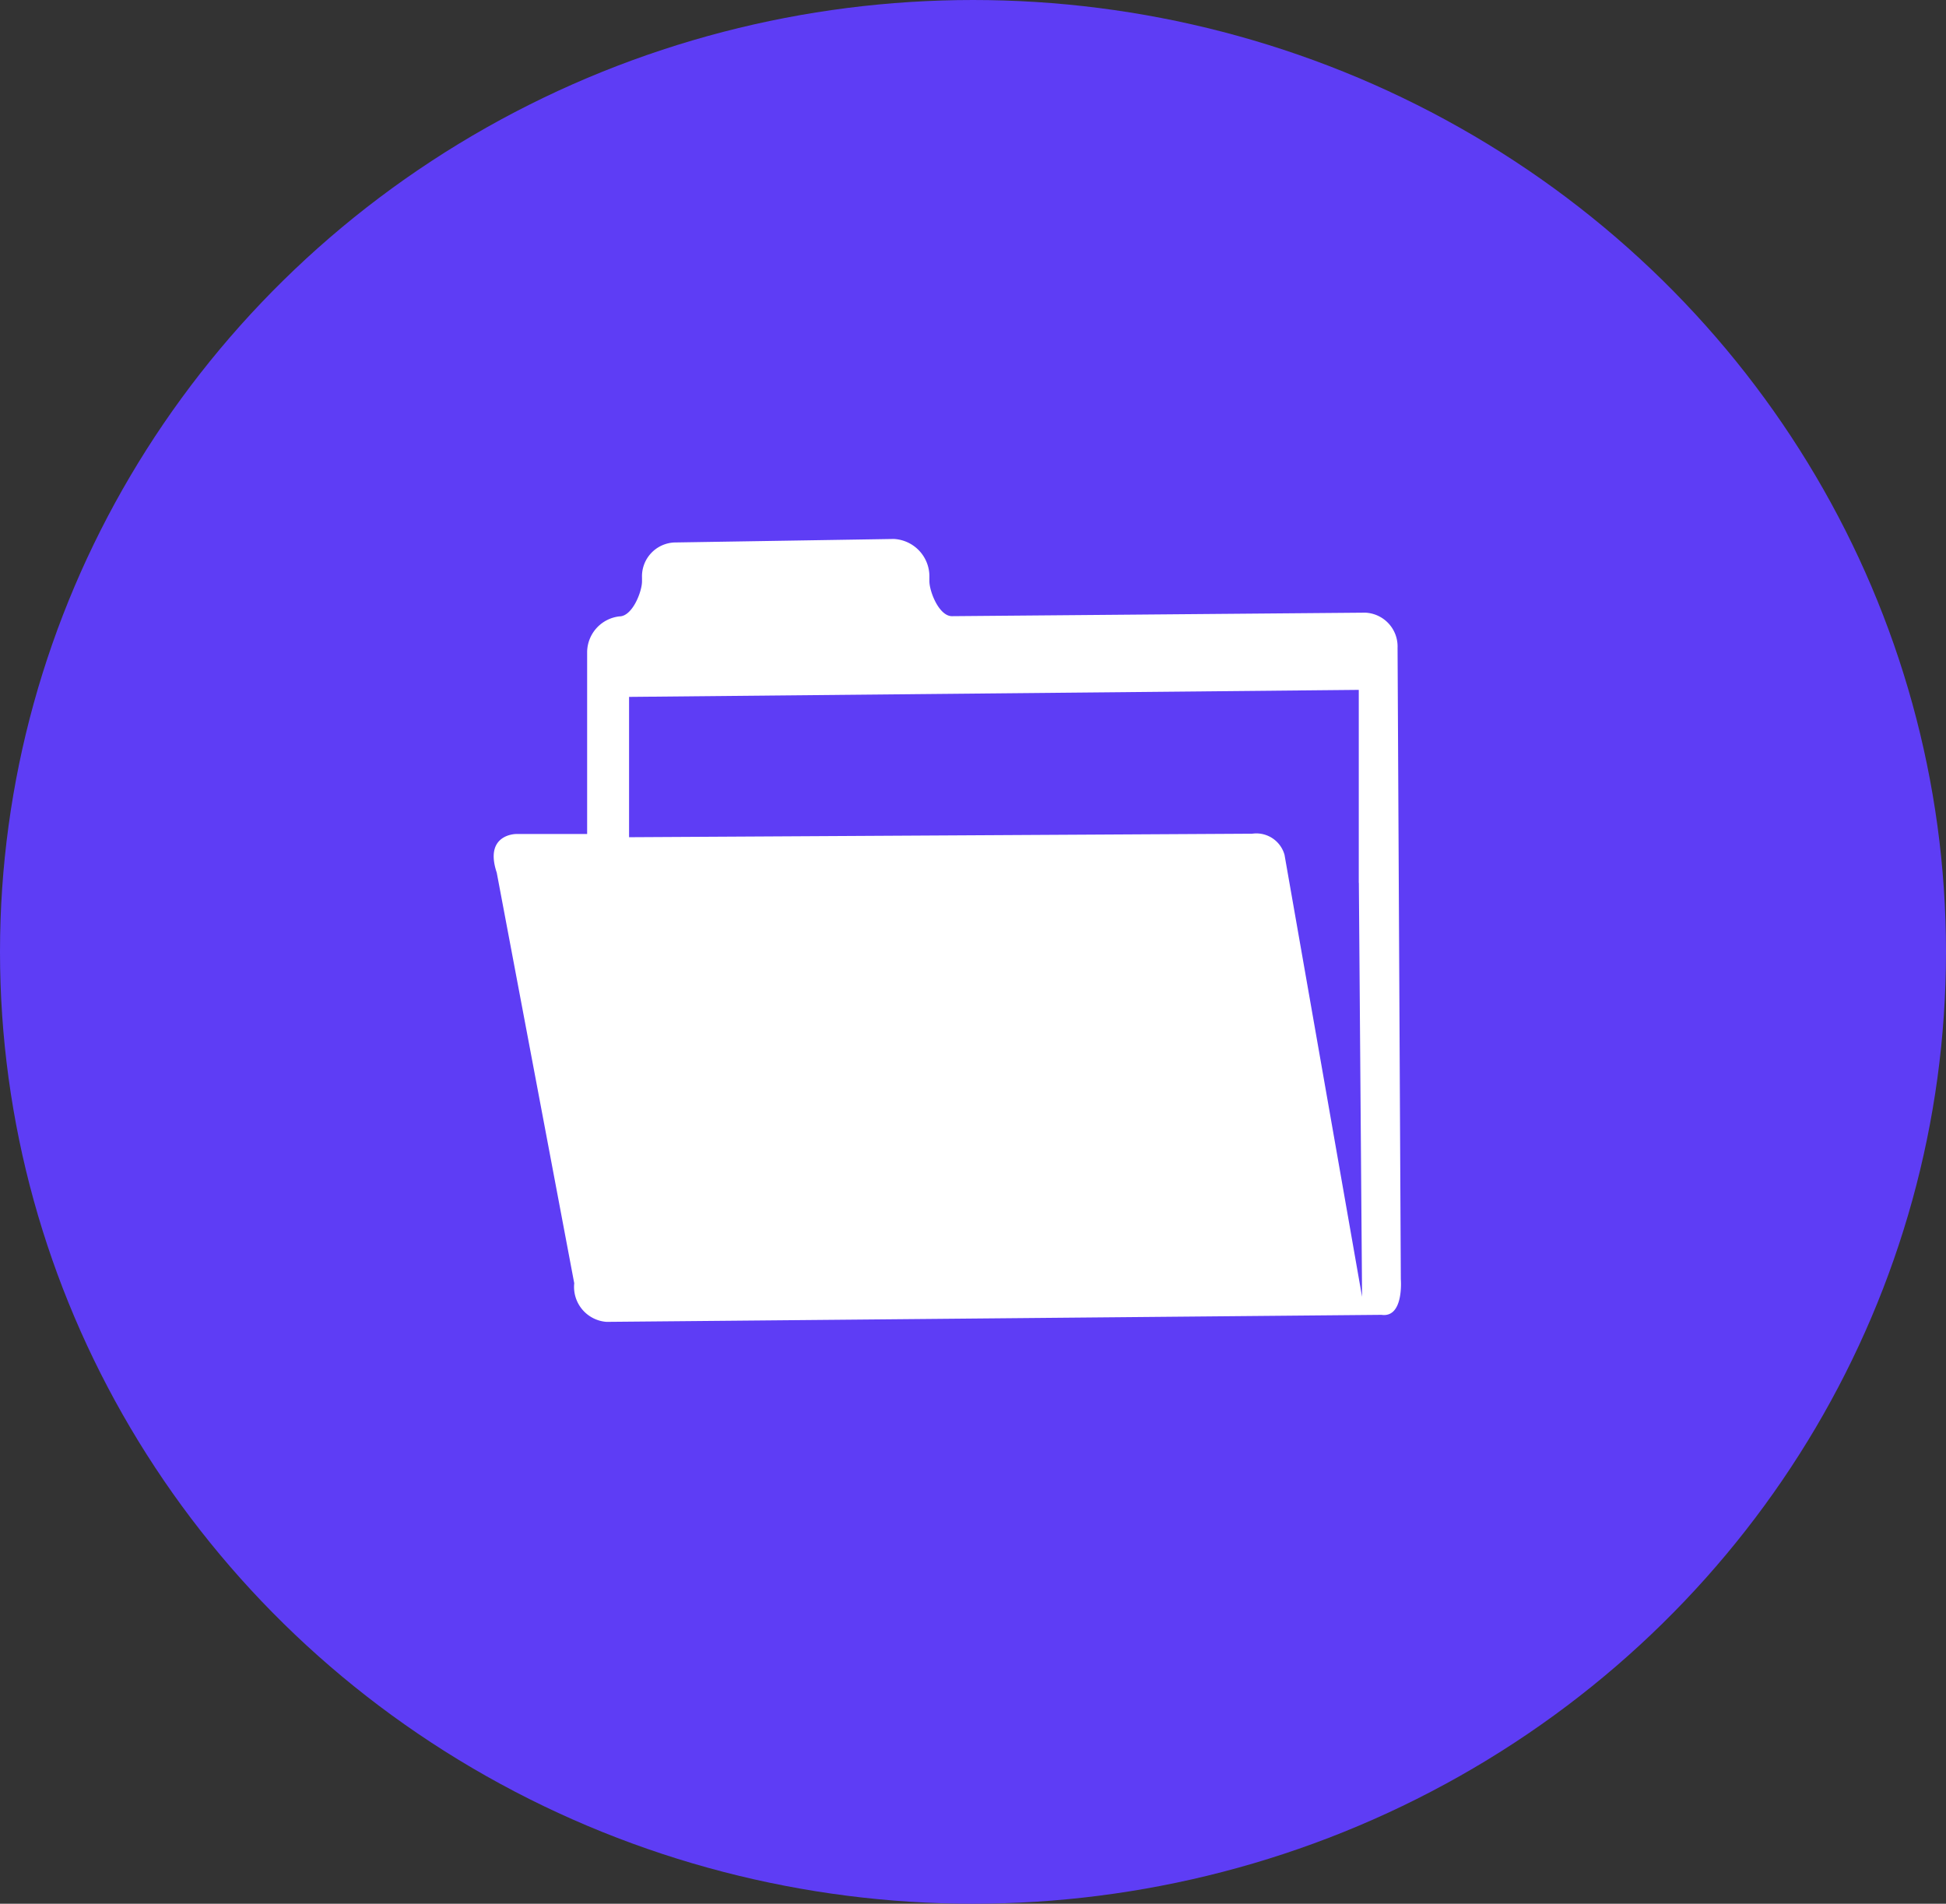 <svg xmlns="http://www.w3.org/2000/svg" width="46" height="45" viewBox="0 0 46 45">
  <rect x="0" y="0" width="46" height="45" fill="#333333" stroke="none"/>
  <g id="file-p" transform="translate(0.382)">
    <ellipse id="Ellipse_11" data-name="Ellipse 11" cx="23" cy="22.5" rx="23" ry="22.5" transform="translate(-0.382 0)" fill="#5e3df5"/>
    <g id="folder" transform="translate(11.288 10.442)">
      <path id="file_x5F_folder" d="M23.349,22.3,23.272,7.372a.8.8,0,0,0-.763-.83l-9.77.083c-.305,0-.534-.581-.534-.83V5.713a.886.886,0,0,0-.84-.913l-5.19.083a.8.8,0,0,0-.763.83V5.8c0,.249-.229.83-.534.83h0a.859.859,0,0,0-.763.83v4.314H2.436s-.763,0-.458.913l1.832,9.706a.828.828,0,0,0,.763.913l18.318-.166C23.425,23.217,23.349,22.3,23.349,22.3Zm-.992-9.375.076,9.789L20.6,12.267a.691.691,0,0,0-.763-.5l-14.731.083V8.533l17.249-.166V12.93Z" transform="translate(-1.906 -2.502)" fill="#fff"/>
      <rect id="Rectangle_70" data-name="Rectangle 70" width="22.979" height="24.977" transform="translate(0 0)" fill="none"/>
    </g>
  </g>
</svg>
